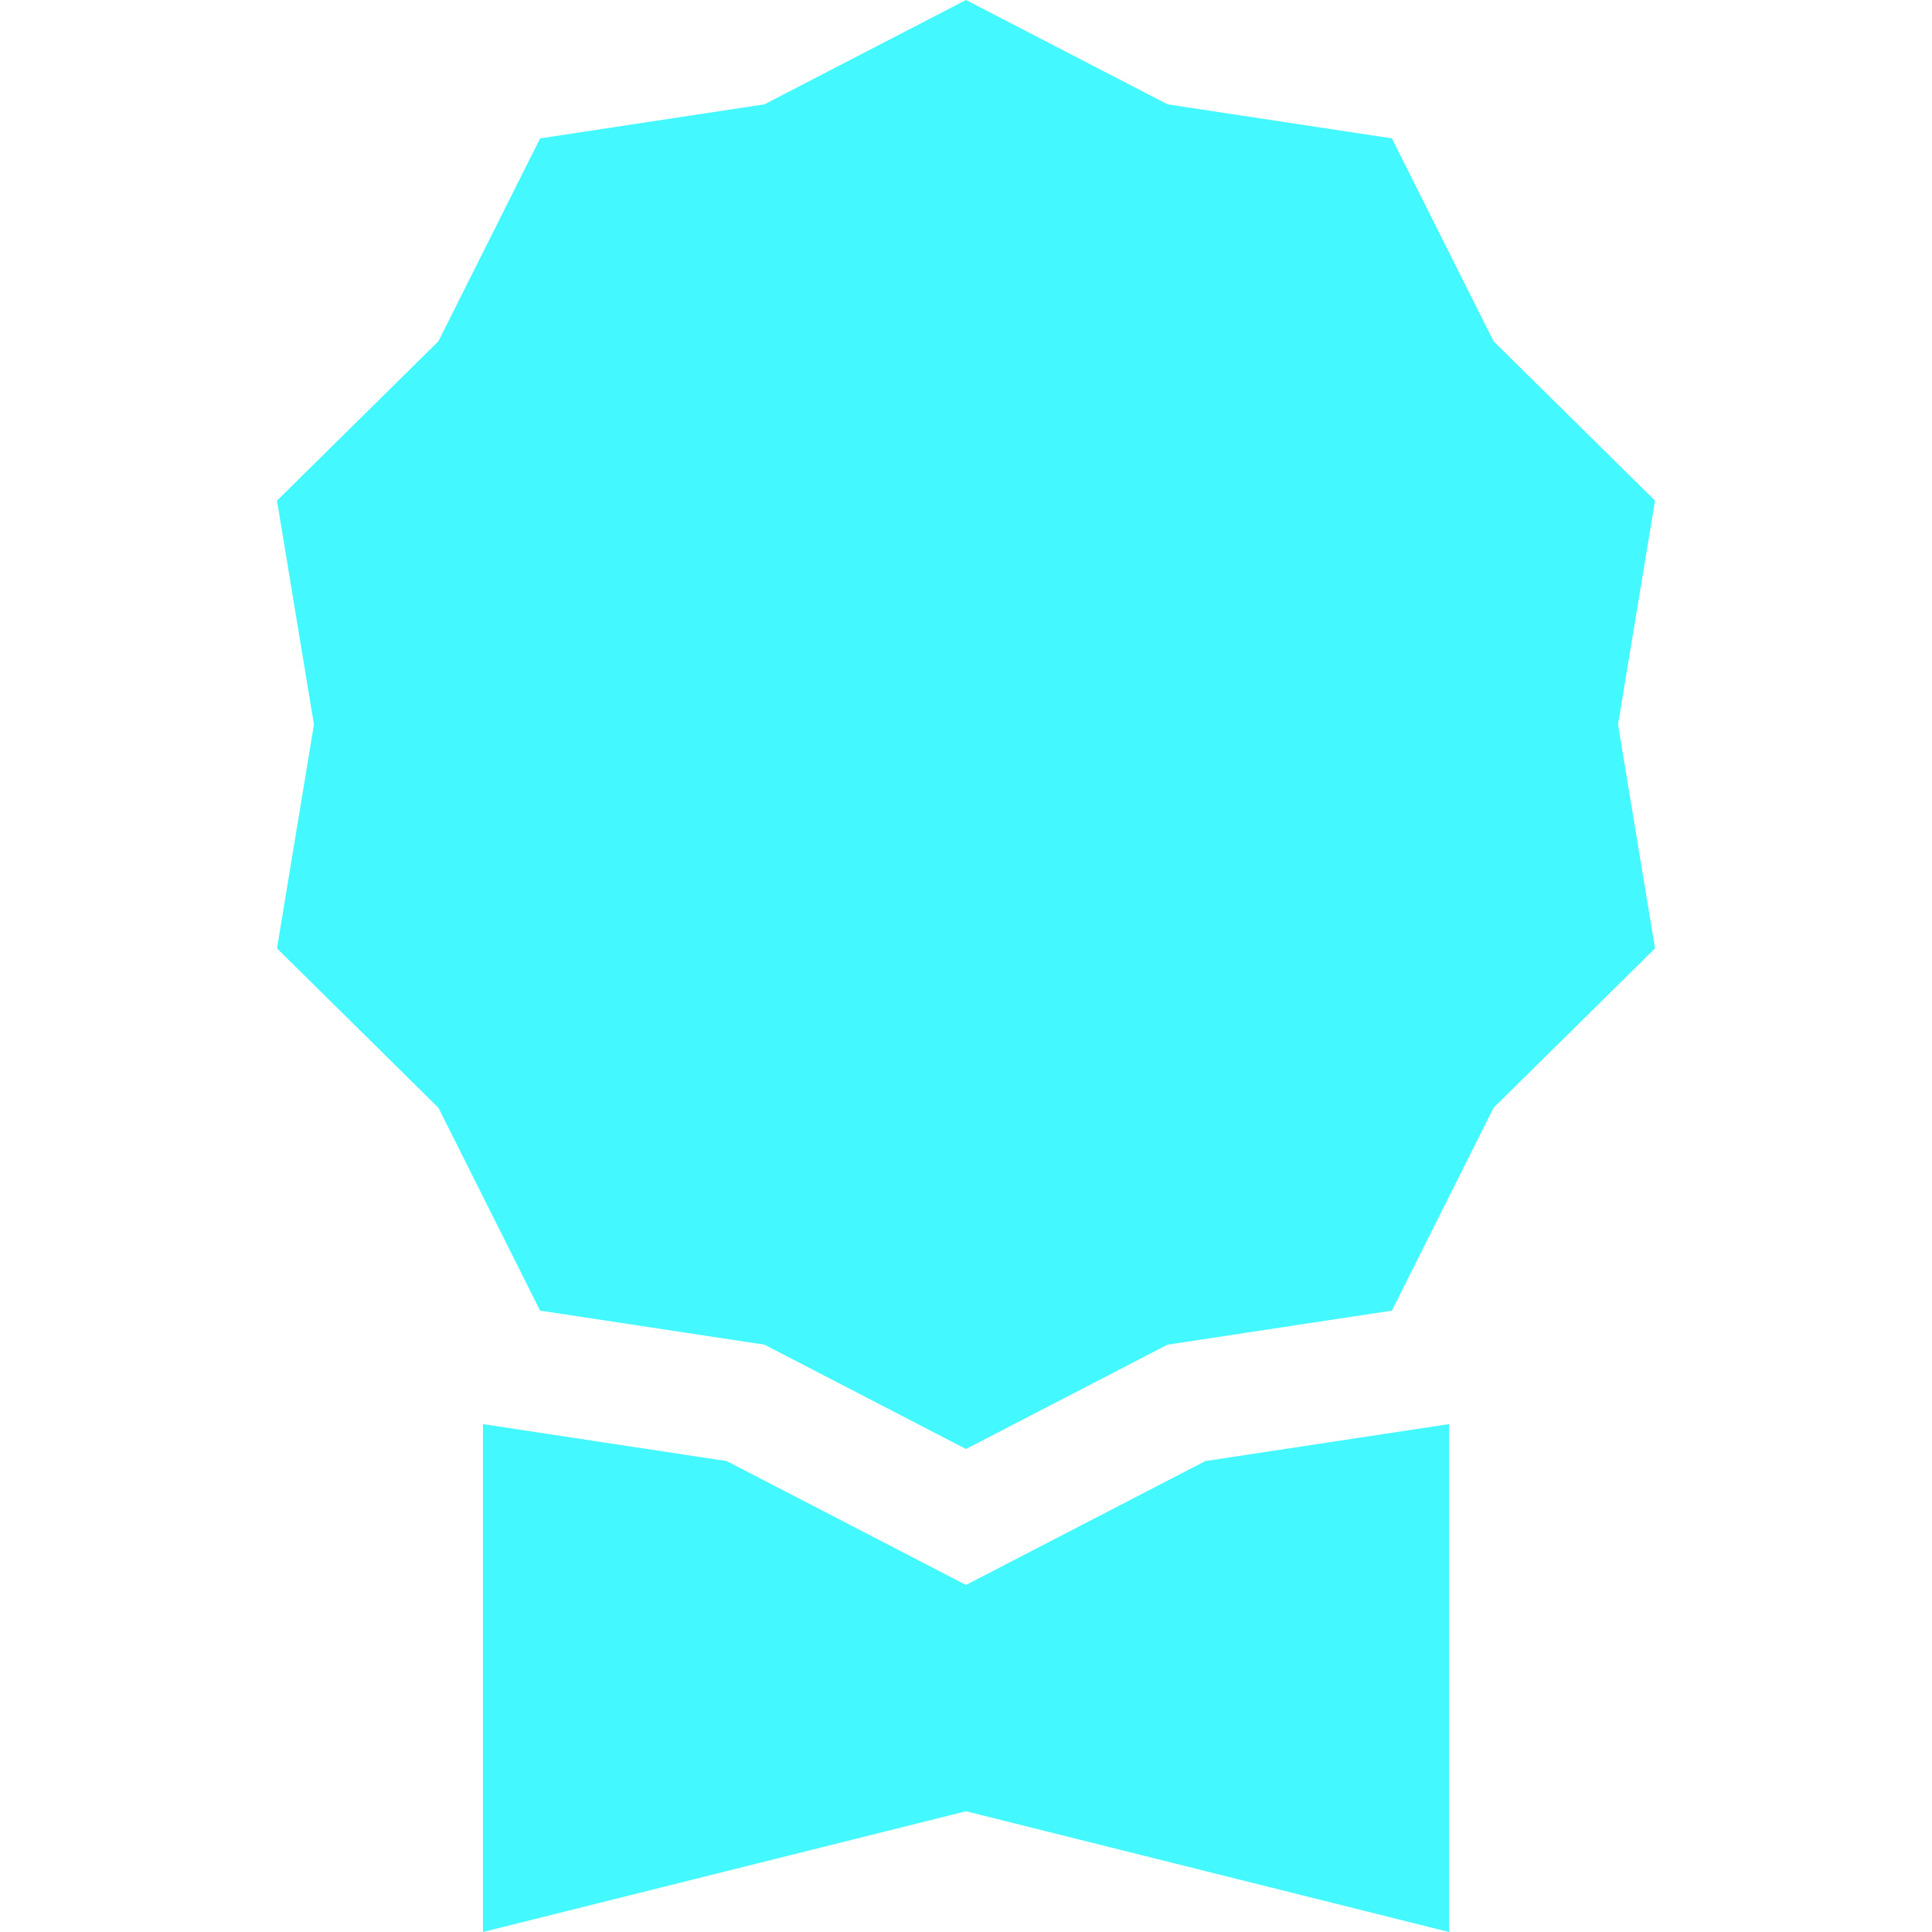<svg width="75" height="75" viewBox="0 0 75 75" fill="none" xmlns="http://www.w3.org/2000/svg">
<path d="M37.5 0L45.323 4.05L54.033 5.372L57.98 13.247L64.247 19.434L62.812 28.125L64.247 36.816L57.98 43.003L54.033 50.878L45.323 52.2L37.5 56.25L29.677 52.2L20.967 50.878L17.02 43.003L10.753 36.816L12.188 28.125L10.753 19.434L17.02 13.247L20.967 5.372L29.677 4.05L37.5 0Z" fill="#43F8FF"/>
<path d="M18.75 55.284V75L37.5 70.312L56.25 75V55.284L46.791 56.719L37.5 61.528L28.209 56.719L18.75 55.284Z" fill="#43F8FF"/>
</svg>
